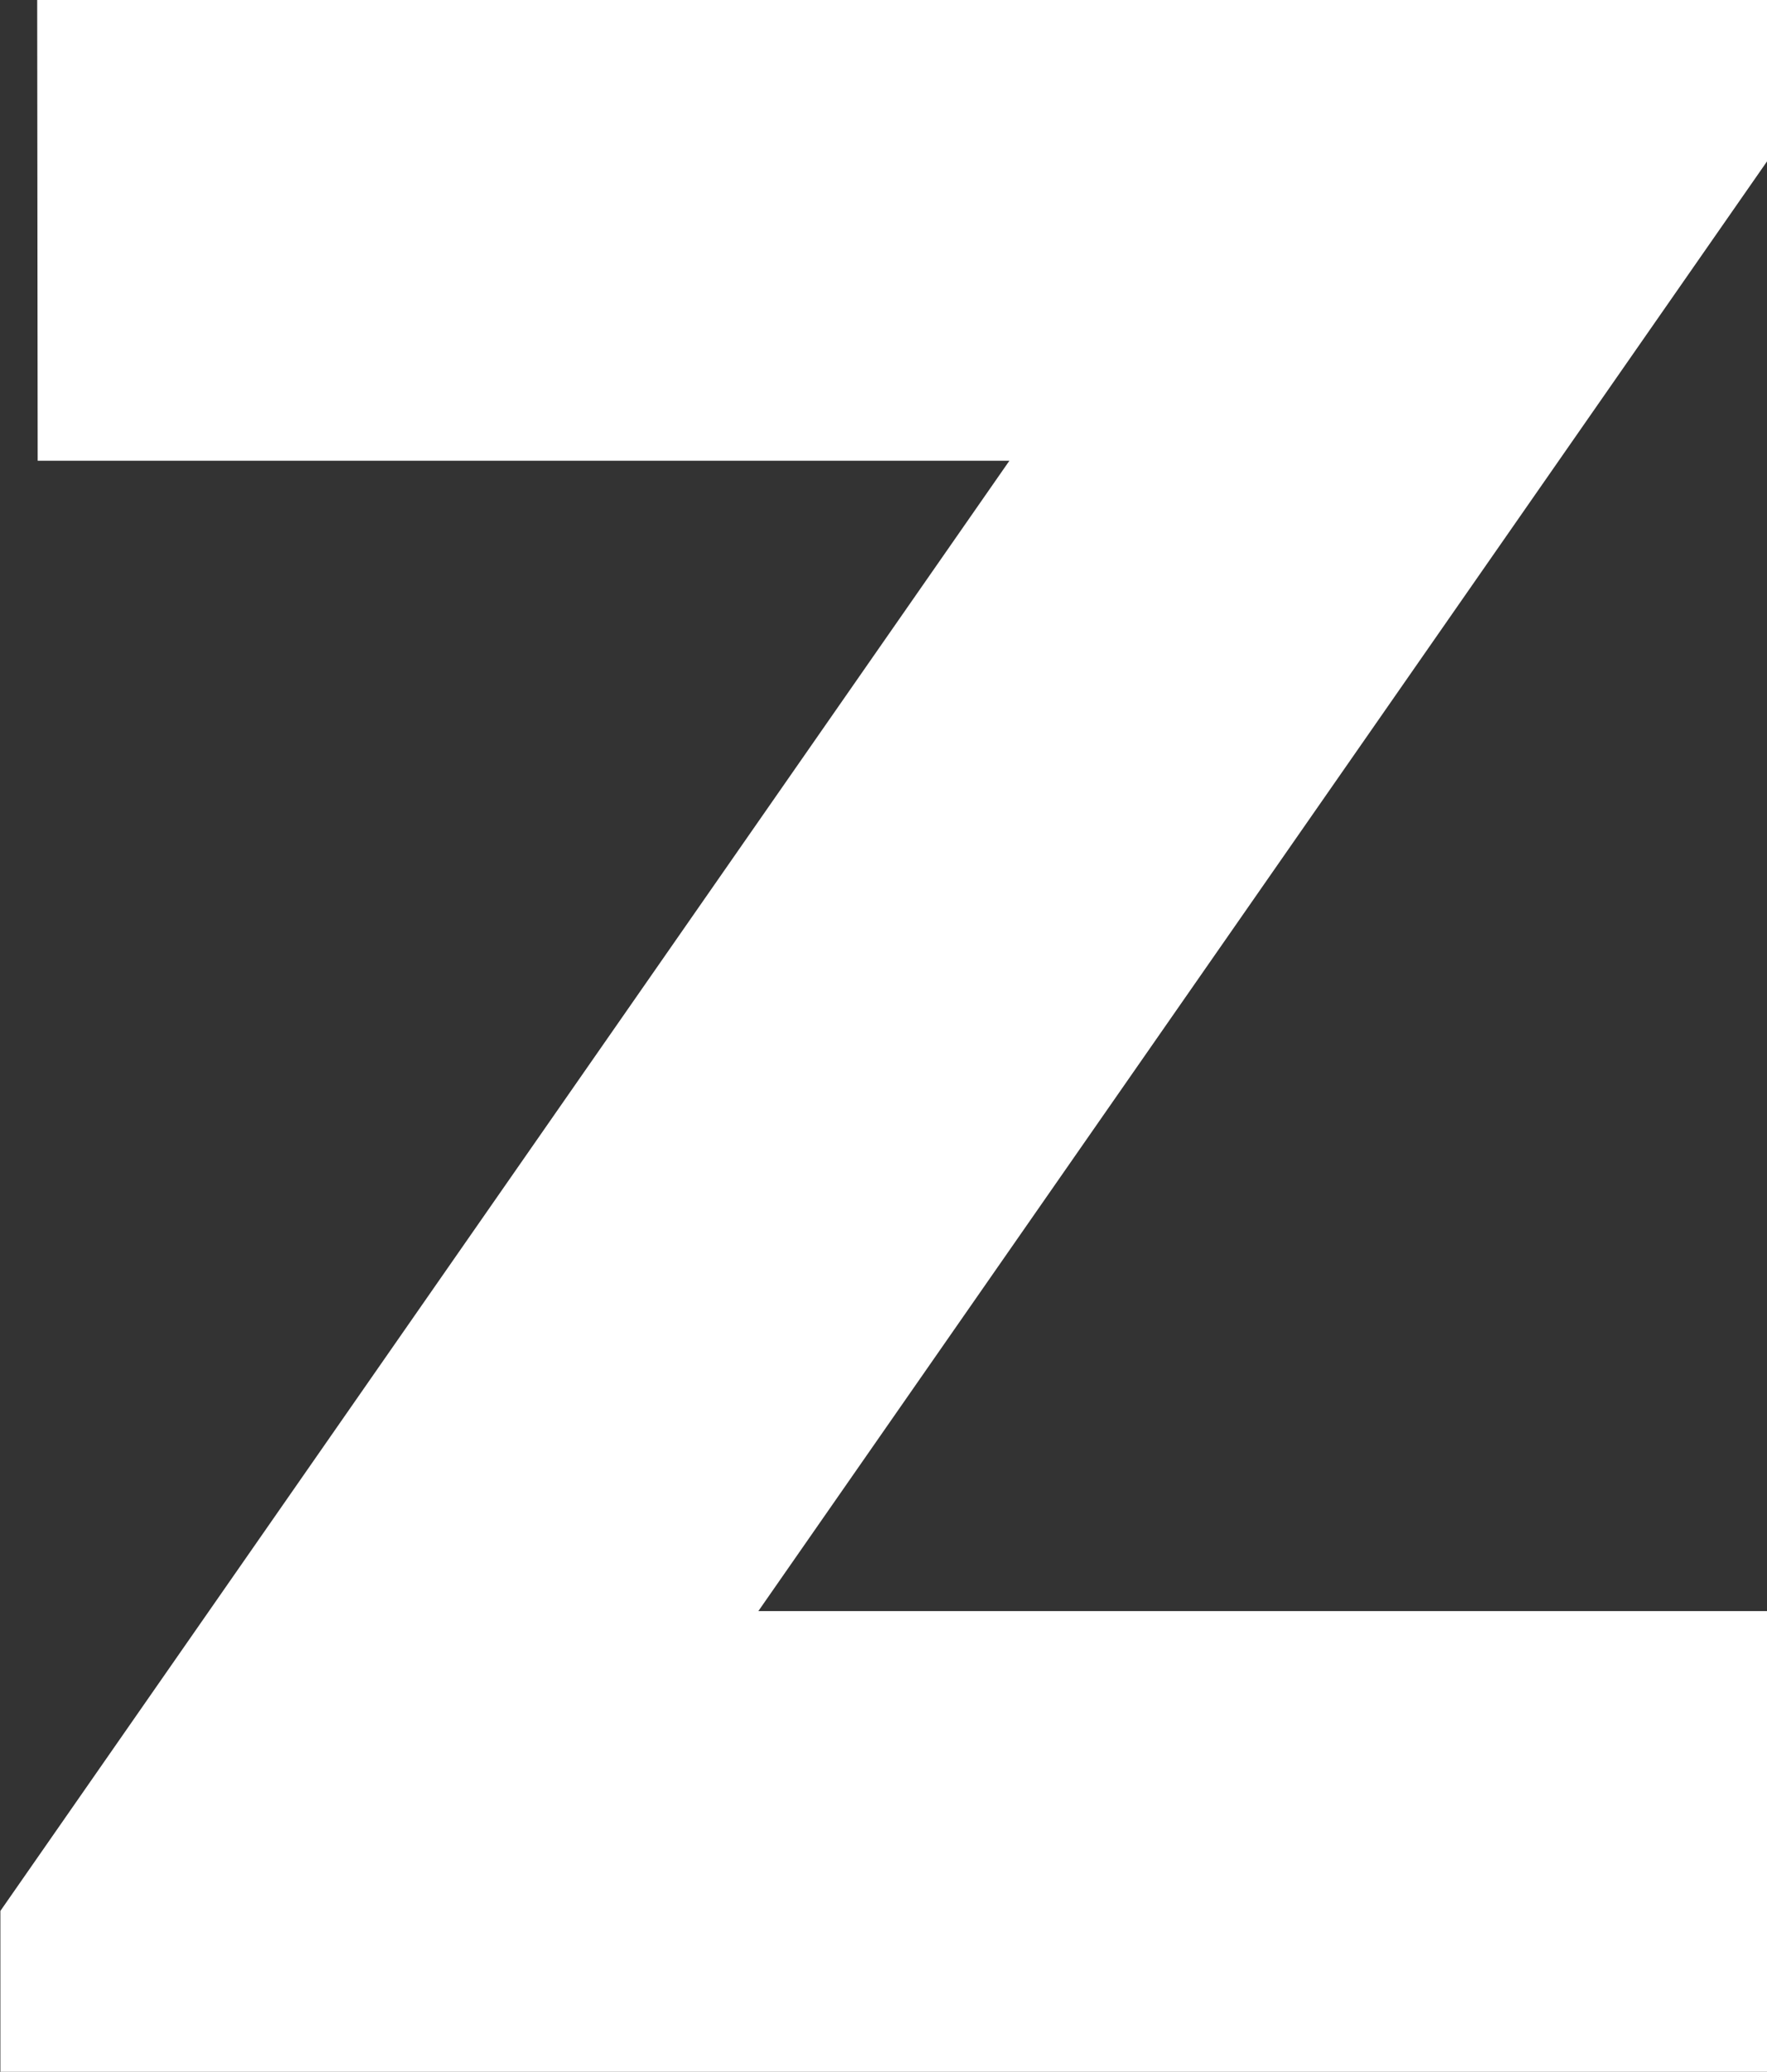 <svg version="1.1" xmlns="http://www.w3.org/2000/svg" xmlns:xlink="http://www.w3.org/1999/xlink" width="4.649" height="5.45" viewBox="0,0,4.649,5.45"><rect x="0" y="0" width="4.649" height="5.45" fill="#333333" stroke="none"/><g transform="translate(-237.675,-174.675)"><g data-paper-data="{&quot;isPaintingLayer&quot;:true}" fill="#ffffff" fill-rule="nonzero" stroke="#ffffff" stroke-width="0.25" stroke-linecap="butt" stroke-linejoin="miter" stroke-miterlimit="10" stroke-dasharray="" stroke-dashoffset="0" style="mix-blend-mode: normal"><path d="M237.898,174.8h4.302v0.259l-2.769,3.979h2.769v0.962h-4.399v-0.259l2.769,-3.979h-2.671z"/></g></g></svg>